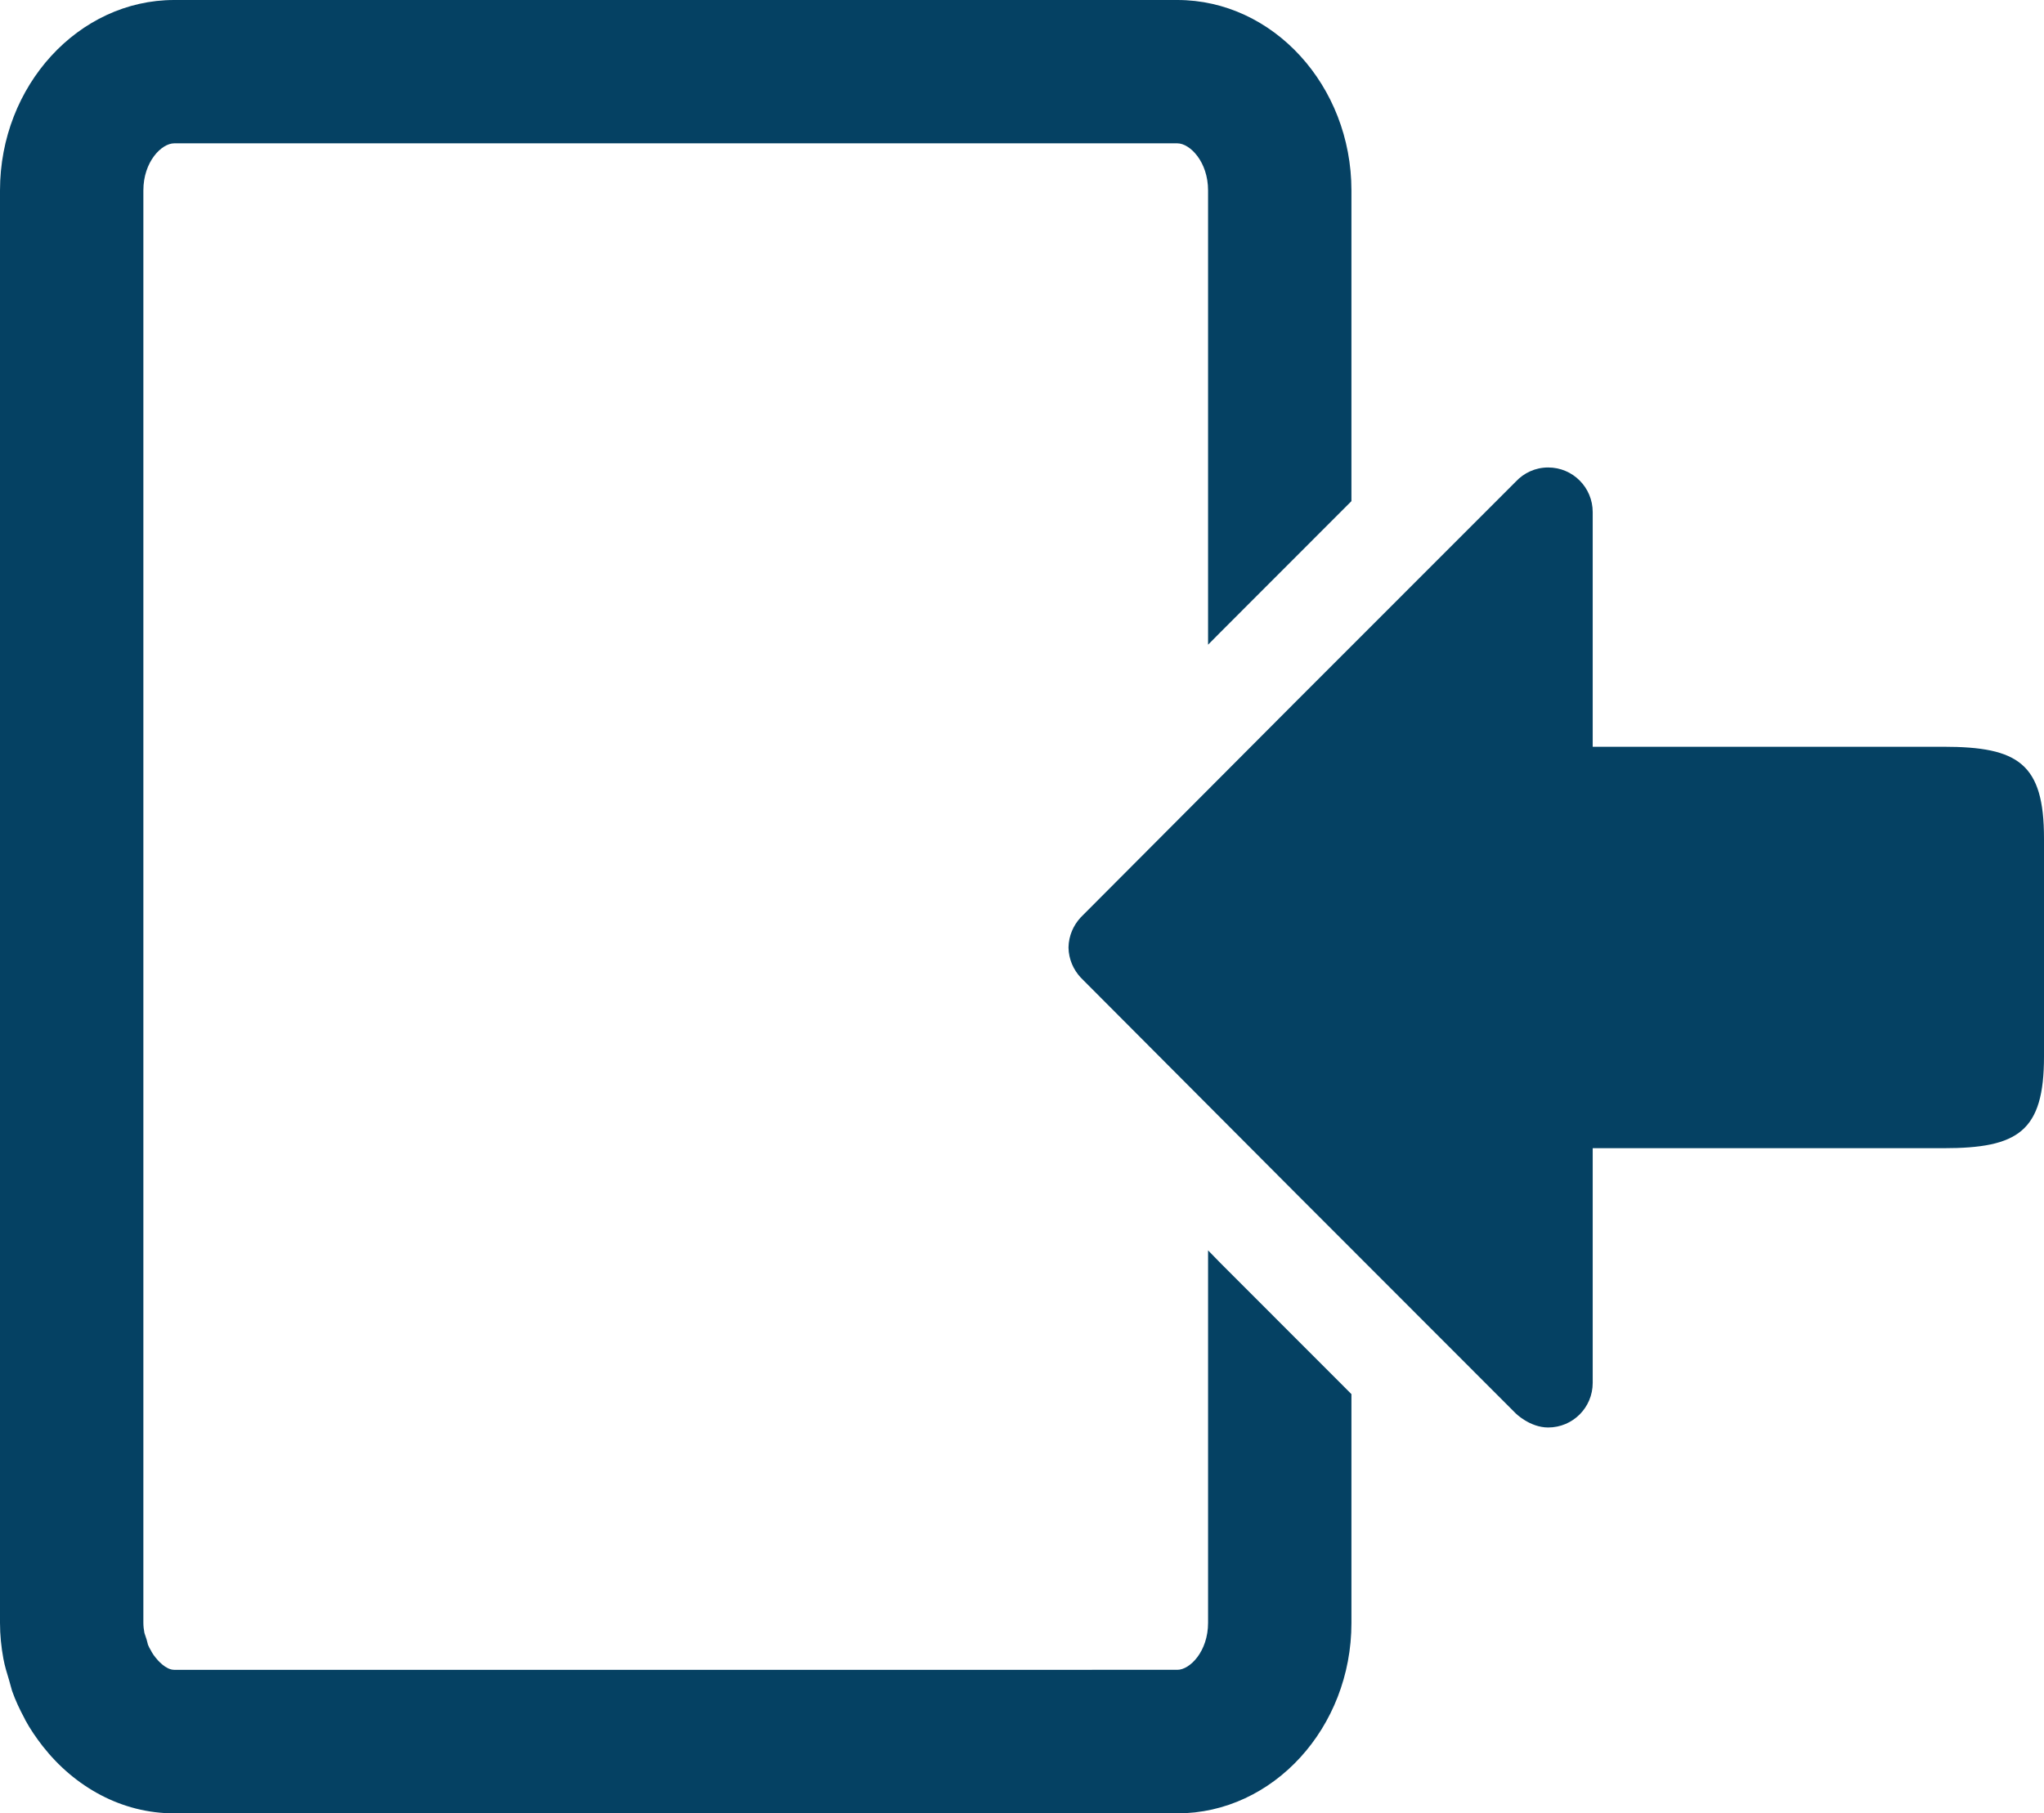 <?xml version="1.0" encoding="utf-8"?>
<!-- Generator: Adobe Illustrator 16.0.0, SVG Export Plug-In . SVG Version: 6.00 Build 0)  -->
<!DOCTYPE svg PUBLIC "-//W3C//DTD SVG 1.1//EN" "http://www.w3.org/Graphics/SVG/1.1/DTD/svg11.dtd">
<svg version="1.1" id="Layer_1" xmlns="http://www.w3.org/2000/svg" xmlns:xlink="http://www.w3.org/1999/xlink" x="0px" y="0px"
	 width="19.96px" height="17.71px" viewBox="0 0 19.96 17.71" enable-background="new 0 0 19.96 17.71" xml:space="preserve">
<path fill-rule="evenodd" clip-rule="evenodd" fill="#054163" d="M11.797,12.213v3.638c0,0.28-0.178,0.459-0.3,0.459H8.998H6.6
	H1.701c-0.082,0-0.161-0.093-0.183-0.121c-0.013-0.015-0.023-0.031-0.036-0.052l-0.01-0.019c-0.01-0.017-0.019-0.032-0.027-0.053
	l-0.013-0.05l-0.021-0.063L1.41,15.948c-0.006-0.031-0.01-0.064-0.01-0.098V14.43v-1.967V9.839V7.871V4.592V1.86
	c0-0.281,0.178-0.46,0.301-0.46h9.796c0.122,0,0.3,0.179,0.3,0.46v4.437l0.122-0.123l1.278-1.279V1.86c0-1.023-0.765-1.86-1.7-1.86
	H1.701C0.767,0,0,0.837,0,1.86v2.732v3.279v1.968v2.624v1.967v1.421c0,0.119,0.012,0.236,0.033,0.35
	c0.013,0.072,0.035,0.142,0.056,0.211c0.011,0.035,0.018,0.07,0.029,0.104c0.033,0.094,0.074,0.18,0.12,0.266
	c0.003,0.004,0.005,0.01,0.008,0.017c0.05,0.092,0.108,0.176,0.171,0.257c0.312,0.398,0.771,0.656,1.284,0.656H6.6h2.398h2.499
	c0.936,0,1.7-0.838,1.7-1.859v-2.236l-1.279-1.28L11.797,12.213z"/>
<path fill-rule="evenodd" clip-rule="evenodd" fill="#054163" d="M18.979,7.294h-3.426V5.002c0-0.241-0.194-0.436-0.435-0.436
	c-0.126,0-0.238,0.054-0.317,0.139l-2.175,2.176L10.554,8.96c-0.072,0.077-0.118,0.18-0.12,0.295
	c0.002,0.114,0.048,0.217,0.12,0.294l2.072,2.079l2.176,2.178c0,0,0.138,0.137,0.316,0.137c0.24,0,0.435-0.194,0.435-0.436v-2.292
	h3.426c0.73,0,0.981-0.164,0.981-0.896V9.255V8.189C19.96,7.458,19.709,7.294,18.979,7.294"/>
</svg>
